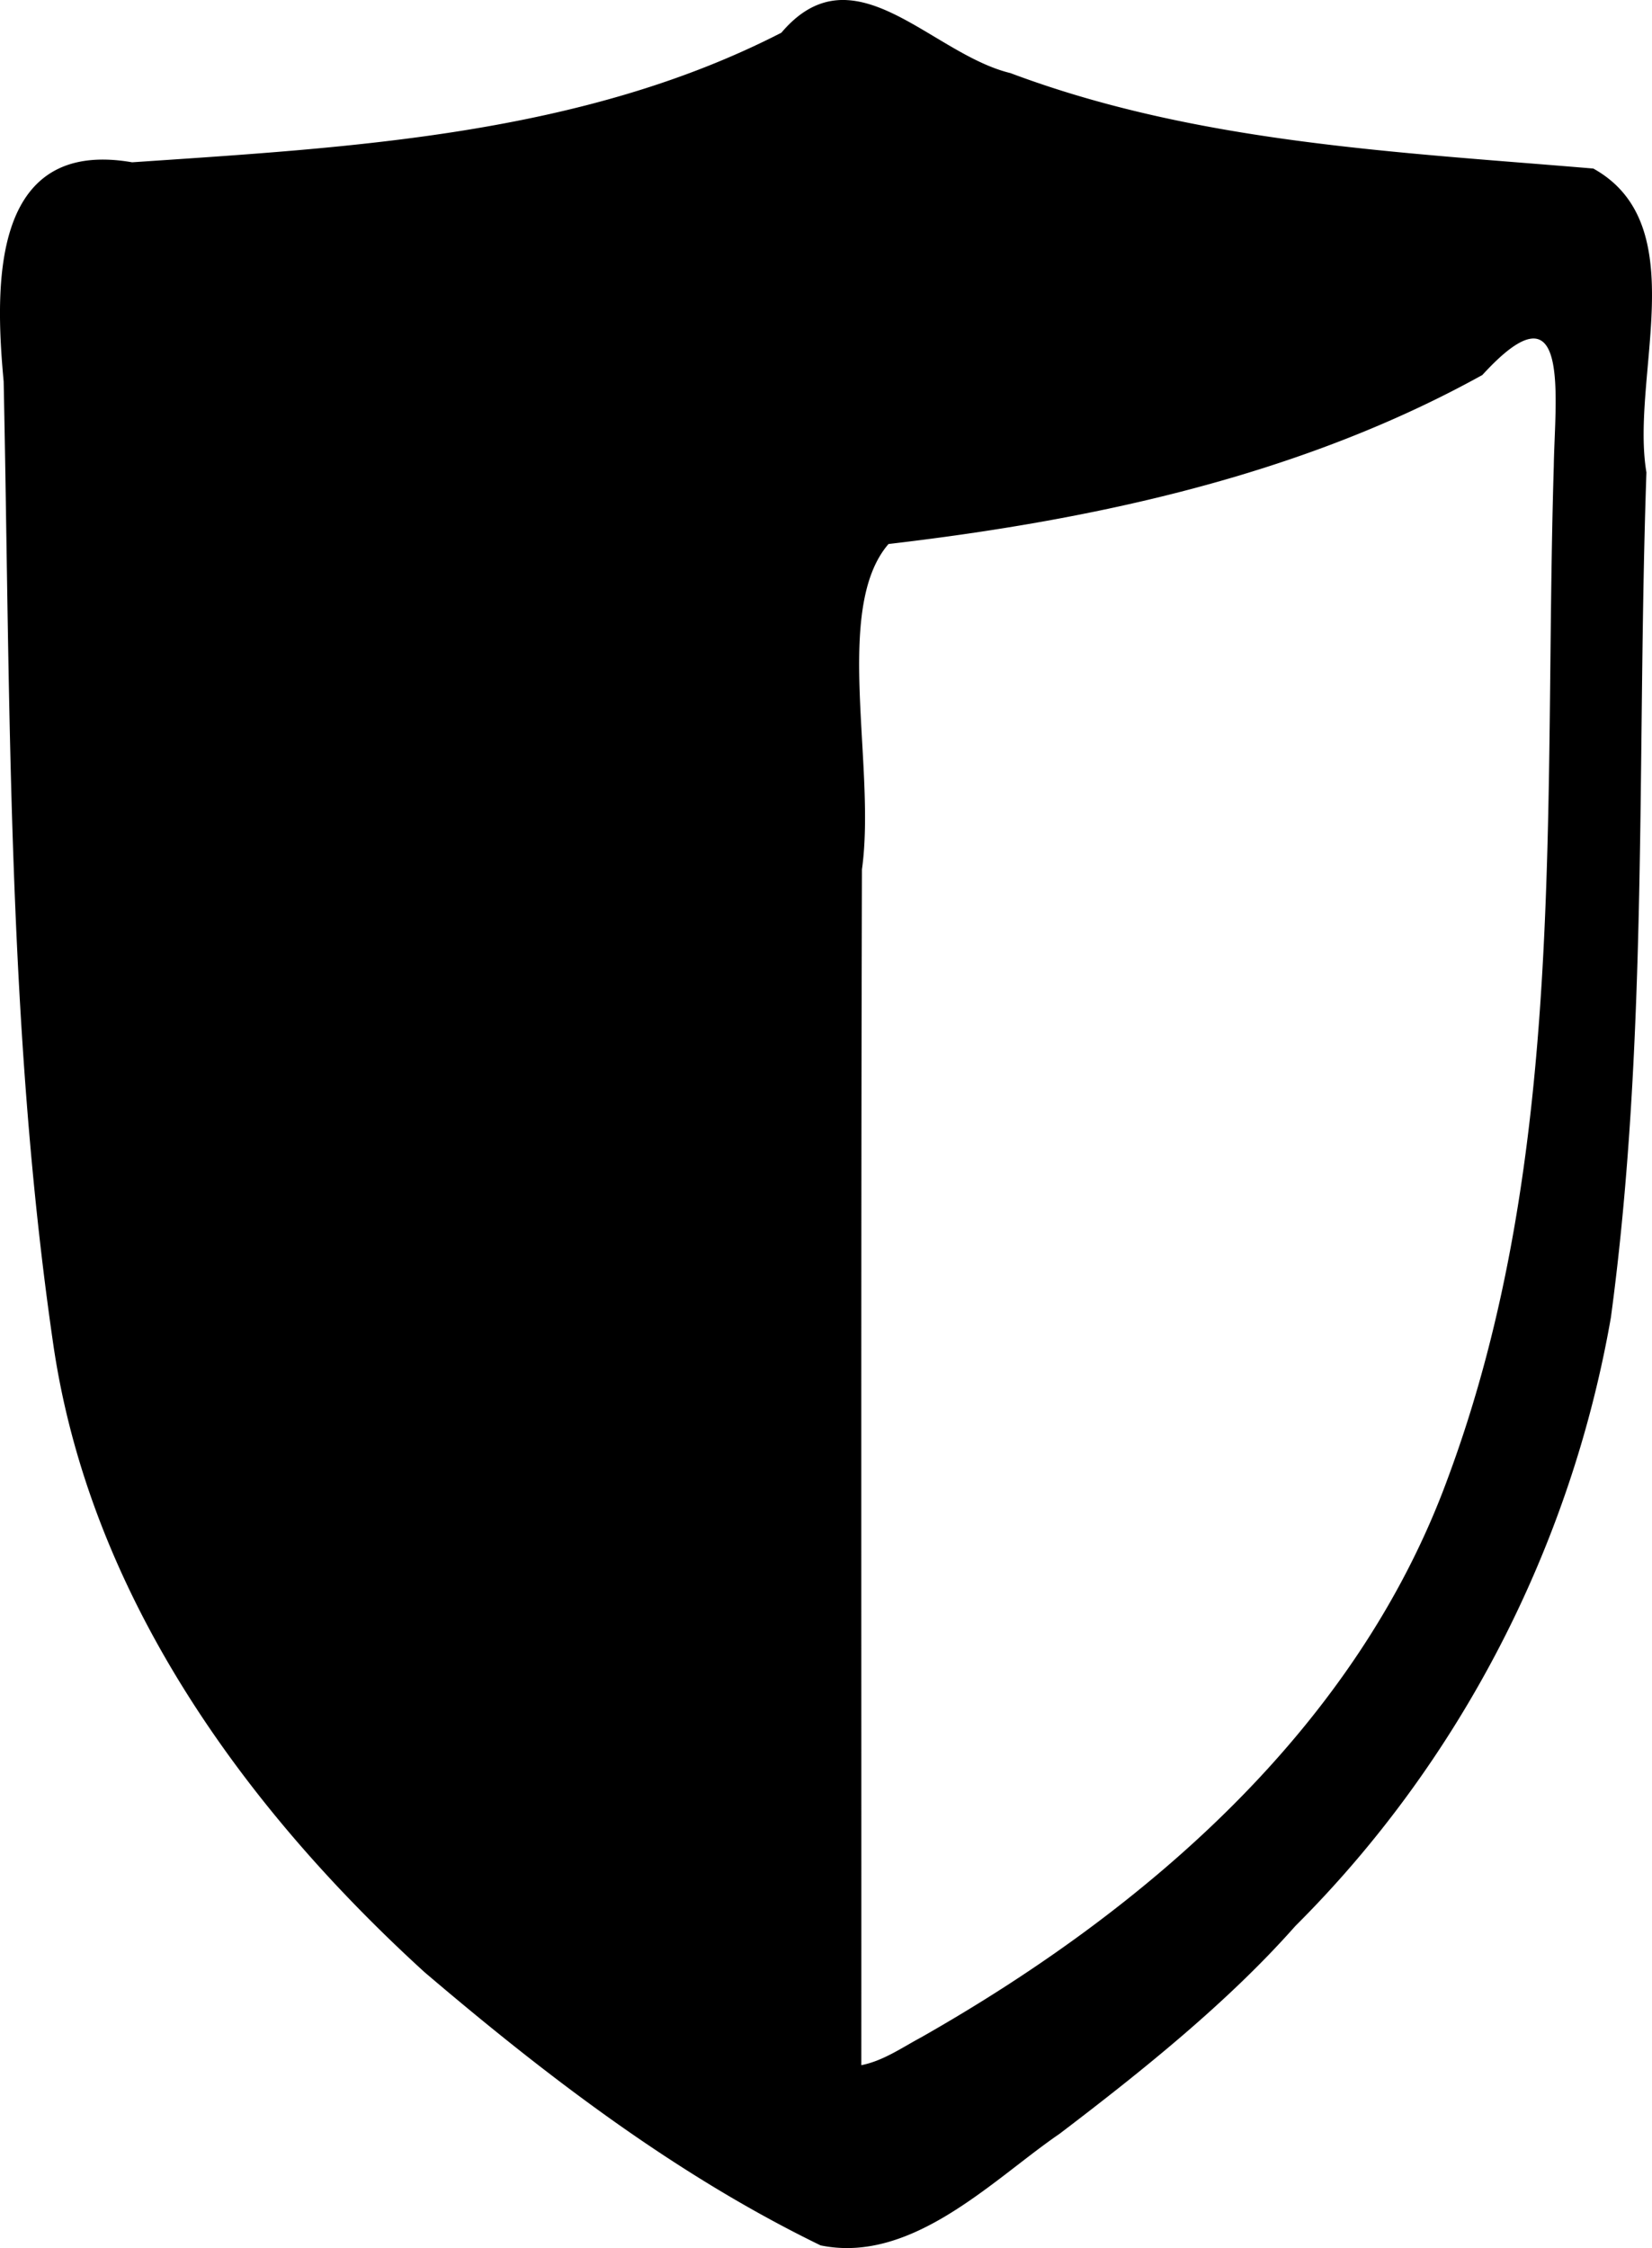 <svg xmlns="http://www.w3.org/2000/svg" xml:space="preserve" width="371.264" height="505.23" viewBox="0 0 98.23 133.675"><path d="M106.902 88.666a4 4 0 0 0-.625.011c-1.107.103-2.2.659-3.276 1.928-11.867 6.096-25.537 6.818-38.604 7.705-8.406-1.457-8.169 7.316-7.64 13.033.401 19.037.193 38.204 2.926 57.086 2.117 14.883 11.225 27.584 22.098 37.5 7.319 6.233 14.962 12.07 23.55 16.246 5.457 1.127 10.3-3.963 14.203-6.628 4.962-3.775 10.037-7.848 14.022-12.355 9.79-9.755 16.393-22.56 18.77-36.197 2.24-16.634 1.533-33.5 2.112-50.245-.966-5.726 2.88-14.713-3.157-18.068-11.652-.984-23.584-1.516-34.66-5.676-3.338-.807-6.588-4.175-9.719-4.34m40.69 20.13c1.953-.226 1.382 4.589 1.337 7.605-.614 20.118.837 40.979-6.307 60.177-5.429 14.828-17.921 25.621-31.307 33.226-1.147.613-2.262 1.402-3.56 1.656.01-23.7-.027-47.402.037-71.103.854-6.1-1.737-15.509 1.58-19.349 12.16-1.421 24.514-4.067 35.312-10.051 1.325-1.45 2.256-2.085 2.907-2.16" style="fill:#000;stroke-width:.978" transform="translate(-56.54 -88.66)"/></svg>